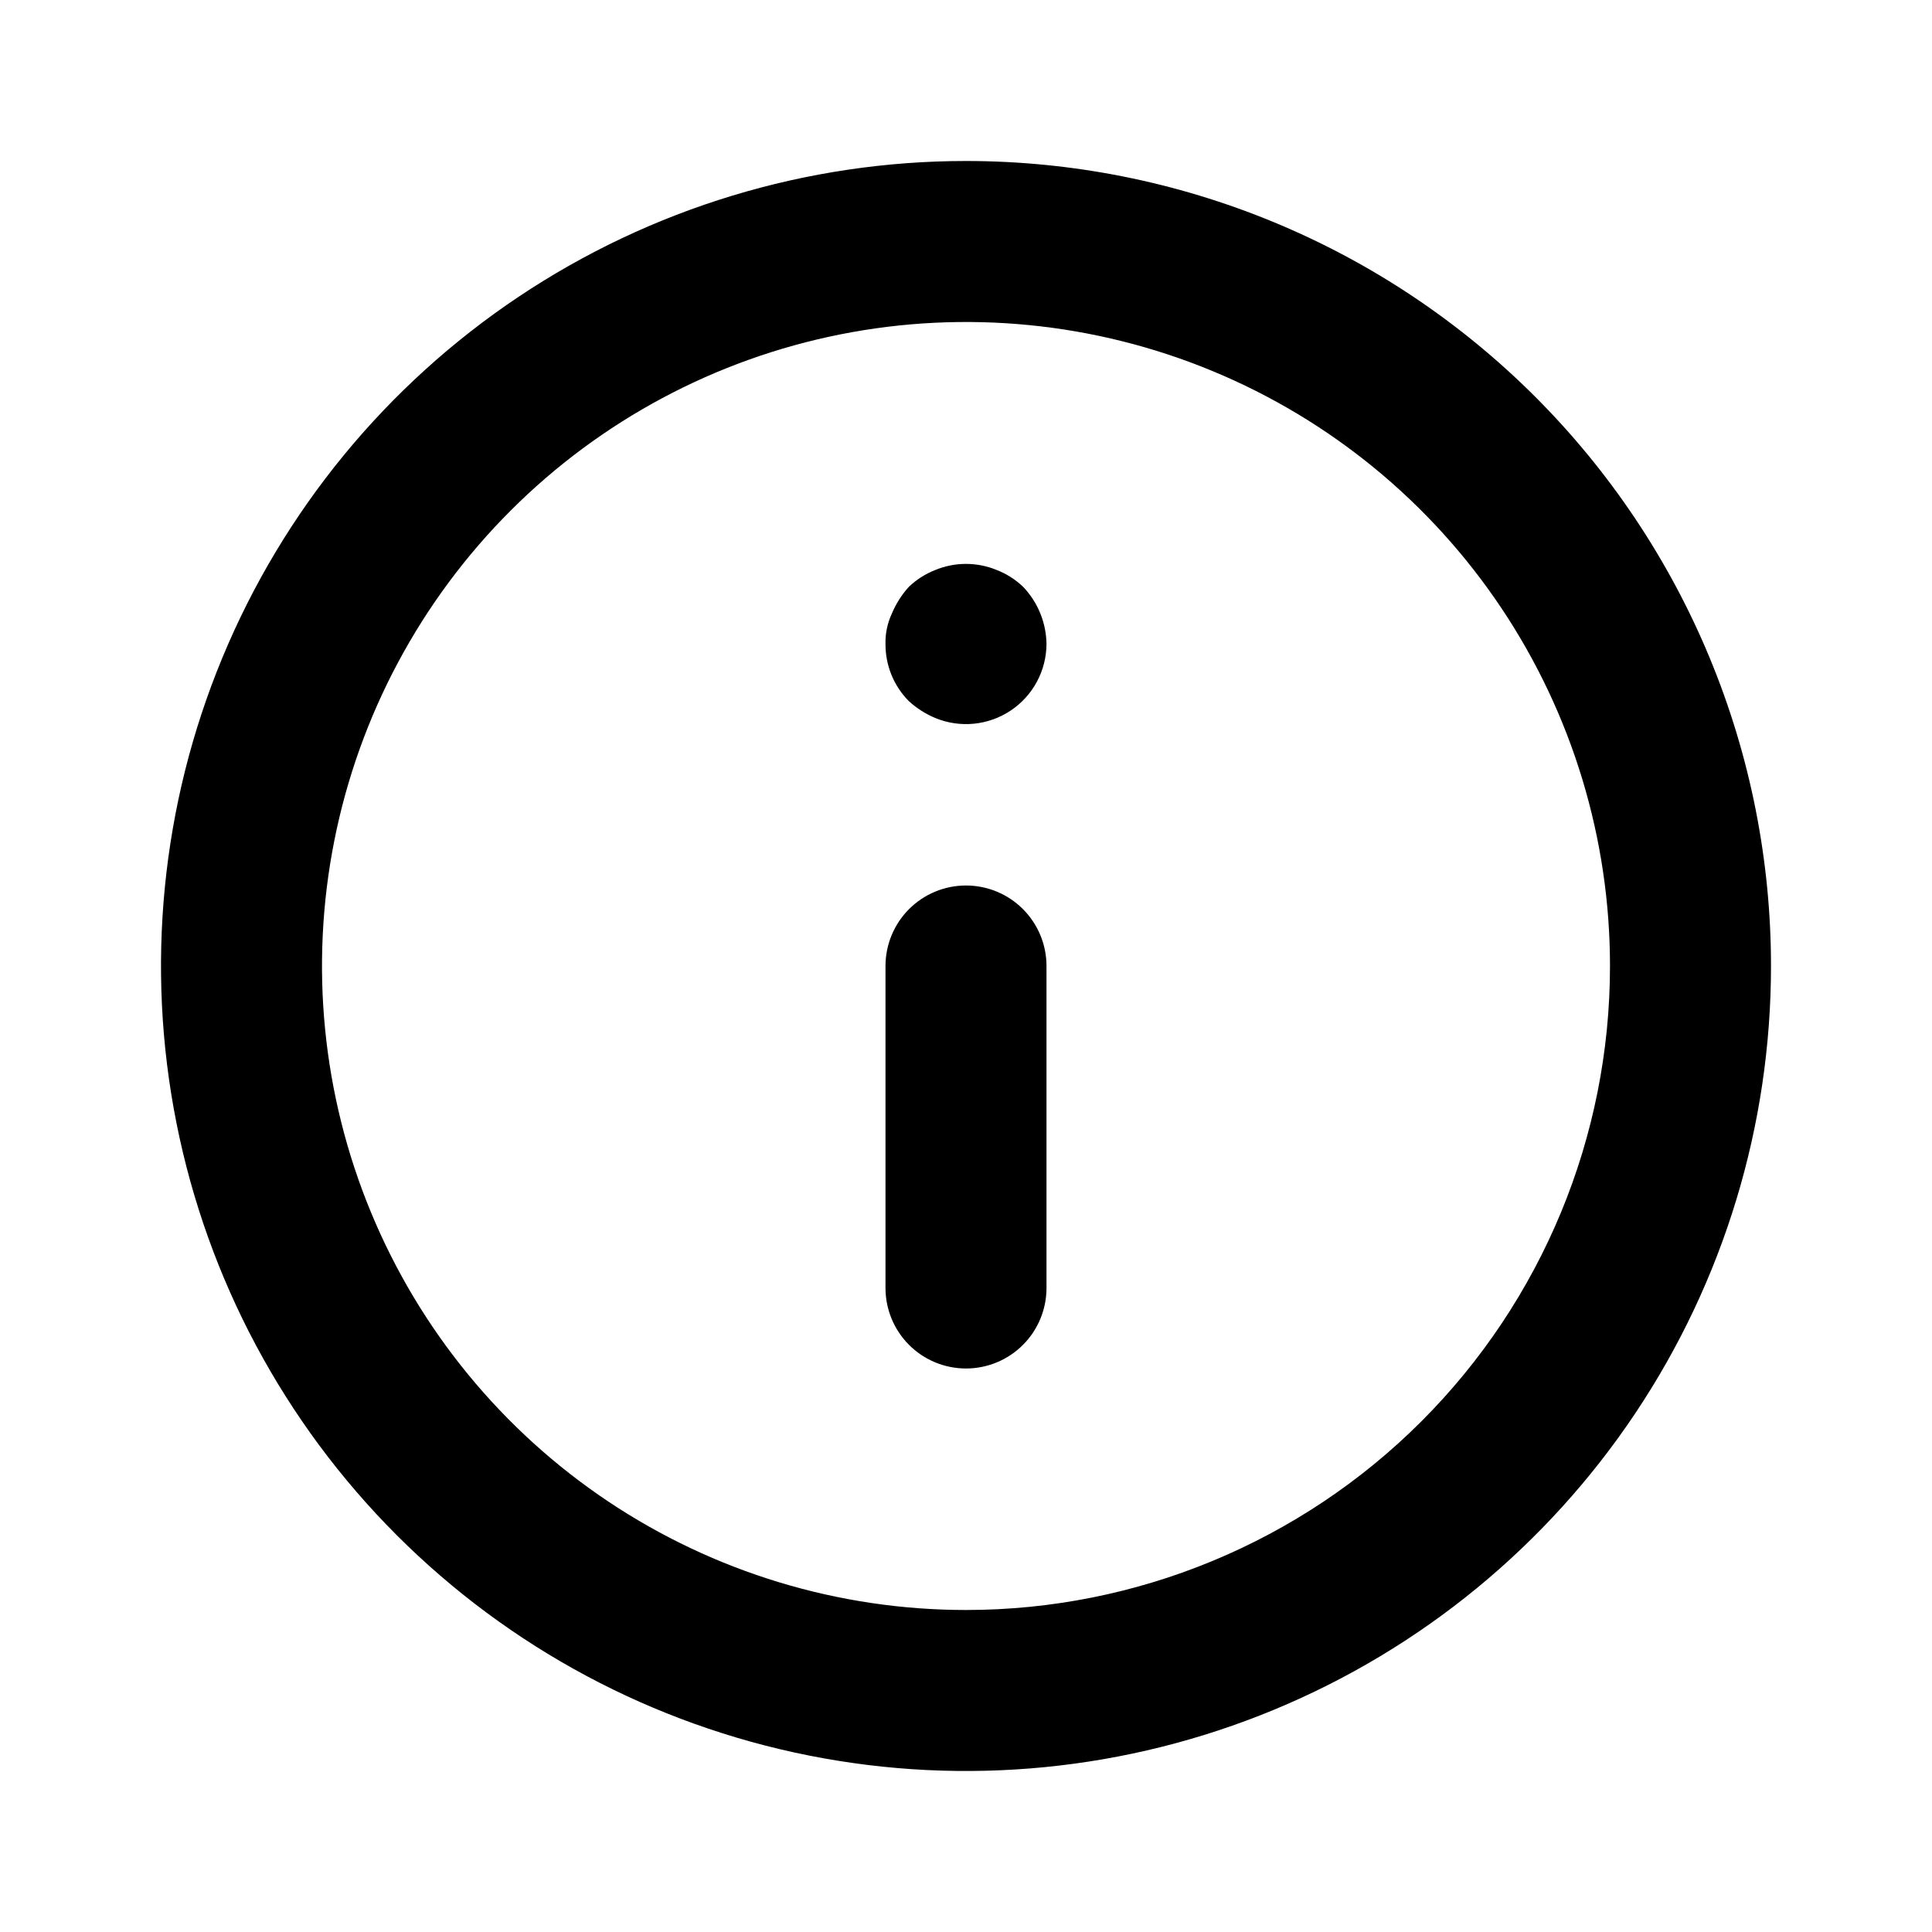 <svg width="250" height="250" viewBox="0 0 250 250" fill="none" xmlns="http://www.w3.org/2000/svg">
<path d="M125 114.583C122.237 114.583 119.588 115.681 117.634 117.634C115.681 119.588 114.583 122.237 114.583 125V166.667C114.583 169.429 115.681 172.079 117.634 174.032C119.588 175.986 122.237 177.083 125 177.083C127.762 177.083 130.412 175.986 132.365 174.032C134.319 172.079 135.416 169.429 135.416 166.667V125C135.416 122.237 134.319 119.588 132.365 117.634C130.412 115.681 127.762 114.583 125 114.583ZM128.958 73.75C126.422 72.708 123.577 72.708 121.041 73.75C119.763 74.246 118.595 74.989 117.604 75.937C116.684 76.95 115.944 78.113 115.416 79.375C114.833 80.611 114.548 81.967 114.583 83.333C114.575 84.704 114.838 86.063 115.356 87.332C115.875 88.601 116.638 89.756 117.604 90.729C118.616 91.649 119.779 92.389 121.041 92.917C122.619 93.565 124.333 93.816 126.03 93.647C127.728 93.478 129.358 92.895 130.778 91.949C132.198 91.002 133.363 89.722 134.172 88.219C134.98 86.717 135.408 85.039 135.416 83.333C135.378 80.575 134.299 77.934 132.396 75.937C131.405 74.989 130.237 74.246 128.958 73.75ZM125 20.833C104.398 20.833 84.258 26.942 67.128 38.389C49.998 49.834 36.646 66.103 28.762 85.137C20.878 104.171 18.815 125.115 22.835 145.322C26.854 165.528 36.775 184.089 51.343 198.657C65.911 213.225 84.472 223.146 104.678 227.165C124.884 231.184 145.829 229.122 164.863 221.237C183.897 213.353 200.165 200.002 211.611 182.872C223.057 165.742 229.166 145.602 229.166 125C229.166 111.321 226.472 97.775 221.237 85.137C216.002 72.499 208.329 61.016 198.657 51.343C188.984 41.67 177.501 33.997 164.863 28.762C152.225 23.528 138.679 20.833 125 20.833V20.833ZM125 208.333C108.518 208.333 92.406 203.446 78.702 194.289C64.998 185.132 54.317 172.117 48.01 156.89C41.703 141.663 40.052 124.907 43.268 108.742C46.483 92.577 54.42 77.729 66.074 66.074C77.728 54.42 92.577 46.483 108.742 43.268C124.907 40.052 141.663 41.703 156.89 48.01C172.117 54.317 185.132 64.998 194.289 78.702C203.446 92.406 208.333 108.518 208.333 125C208.333 147.101 199.553 168.297 183.925 183.925C168.297 199.554 147.101 208.333 125 208.333V208.333Z" fill="black"/>
</svg>
